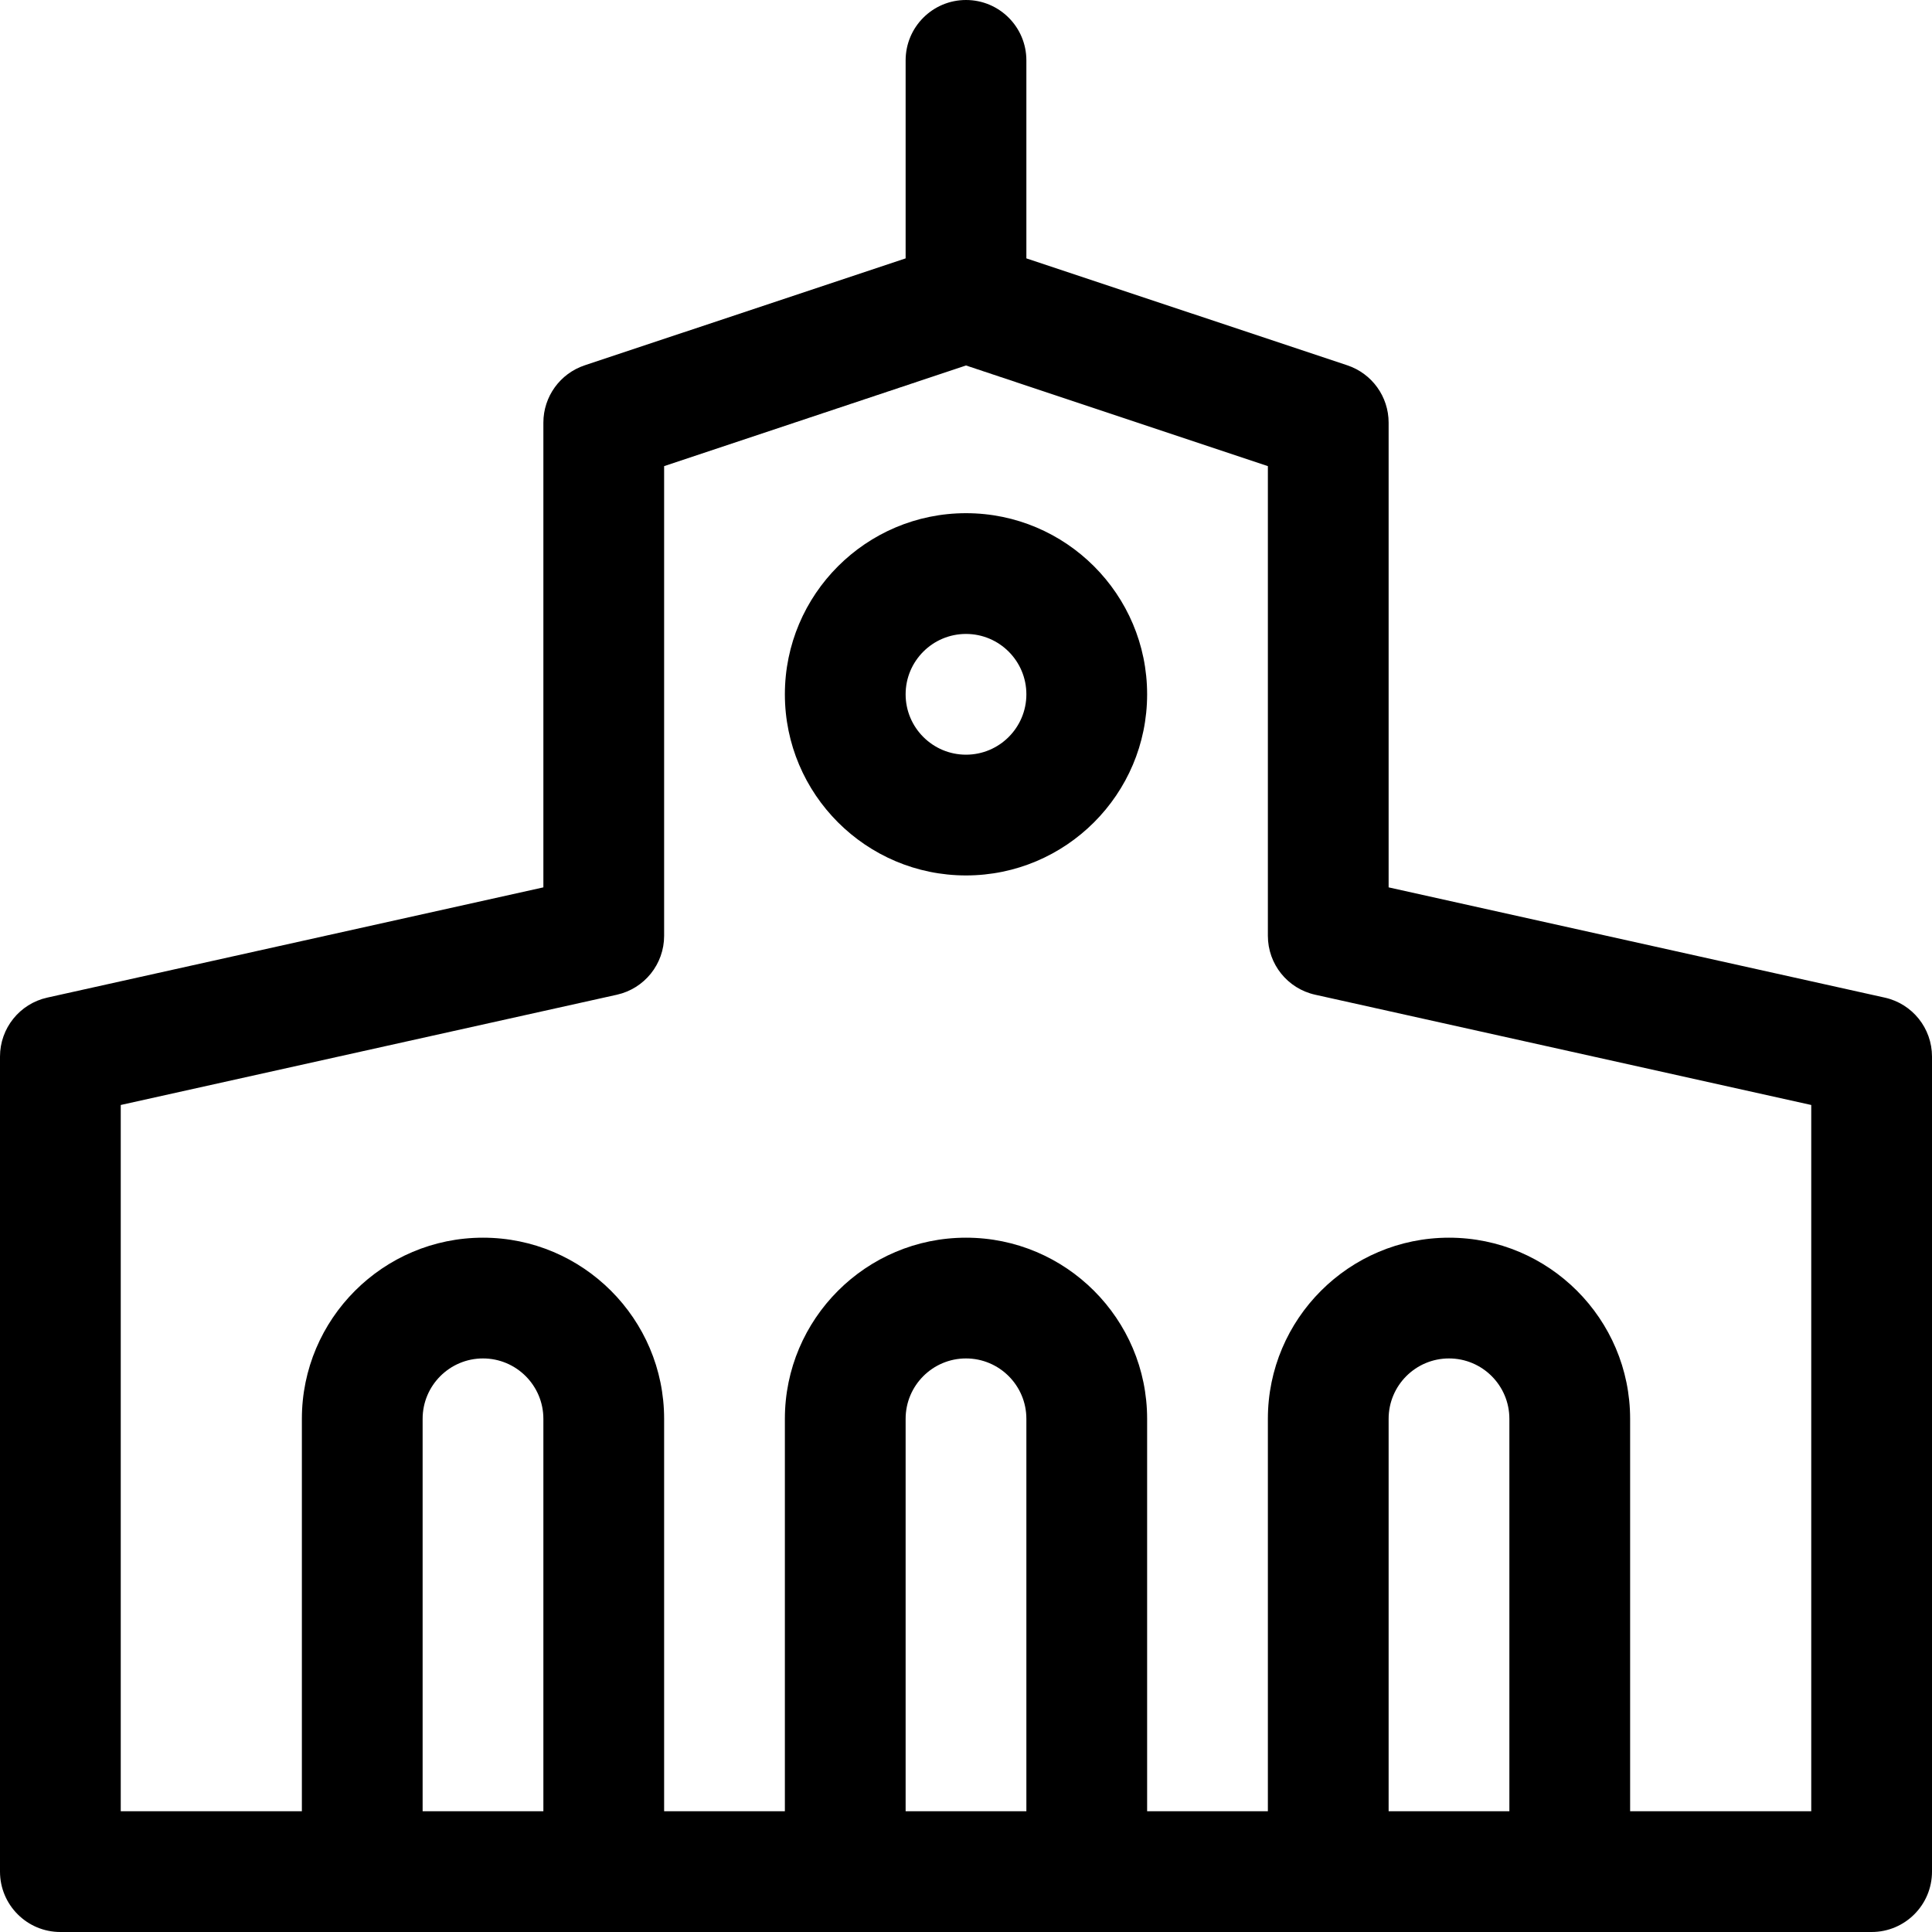 <?xml version="1.0" encoding="iso-8859-1"?>
<!-- Generator: Adobe Illustrator 16.0.0, SVG Export Plug-In . SVG Version: 6.00 Build 0)  -->
<!DOCTYPE svg PUBLIC "-//W3C//DTD SVG 1.1//EN" "http://www.w3.org/Graphics/SVG/1.1/DTD/svg11.dtd">
<svg version="1.1" xmlns="http://www.w3.org/2000/svg" xmlns:xlink="http://www.w3.org/1999/xlink" x="0px" y="0px" width="64px"
	 height="64px" viewBox="0 0 64 64" style="enable-background:new 0 0 64 64;" xml:space="preserve">
<g id="Layer_22">
	<g>
		<path d="M32,17c-3.309,0-6,2.691-6,6s2.691,6,6,6s6-2.691,6-6S35.309,17,32,17z M32,25c-1.103,0-2-0.897-2-2c0-1.104,0.897-2,2-2
			c1.104,0,2,0.896,2,2C34,24.103,33.104,25,32,25z"/>
		<path d="M62.434,33.047L46,29.395V14c0-0.861-0.551-1.625-1.367-1.898L34,8.559V2c0-1.105-0.896-2-2-2s-2,0.895-2,2v6.559
			l-10.632,3.543C18.551,12.375,18,13.139,18,14v15.395L1.566,33.047C0.651,33.25,0,34.062,0,35v27c0,1.104,0.896,2,2,2h60
			c1.104,0,2-0.896,2-2V35C64,34.062,63.35,33.25,62.434,33.047z M14,47c0-1.104,0.897-2,2-2s2,0.896,2,2v13h-4V47z M30,47
			c0-1.104,0.897-2,2-2c1.104,0,2,0.896,2,2v13h-4V47z M46,47c0-1.104,0.896-2,2-2s2,0.896,2,2v13h-4V47z M60,60h-6V47
			c0-3.309-2.691-6-6-6s-6,2.691-6,6v13h-4V47c0-3.309-2.691-6-6-6s-6,2.691-6,6v13h-4V47c0-3.309-2.691-6-6-6s-6,2.691-6,6v13H4
			V36.604l16.434-3.652C21.349,32.748,22,31.938,22,31V15.441l10-3.334l10,3.334V31c0,0.938,0.65,1.748,1.566,1.951L60,36.604V60z"
			/>
	</g>
</g>
<g id="Layer_1">
</g>
</svg>
